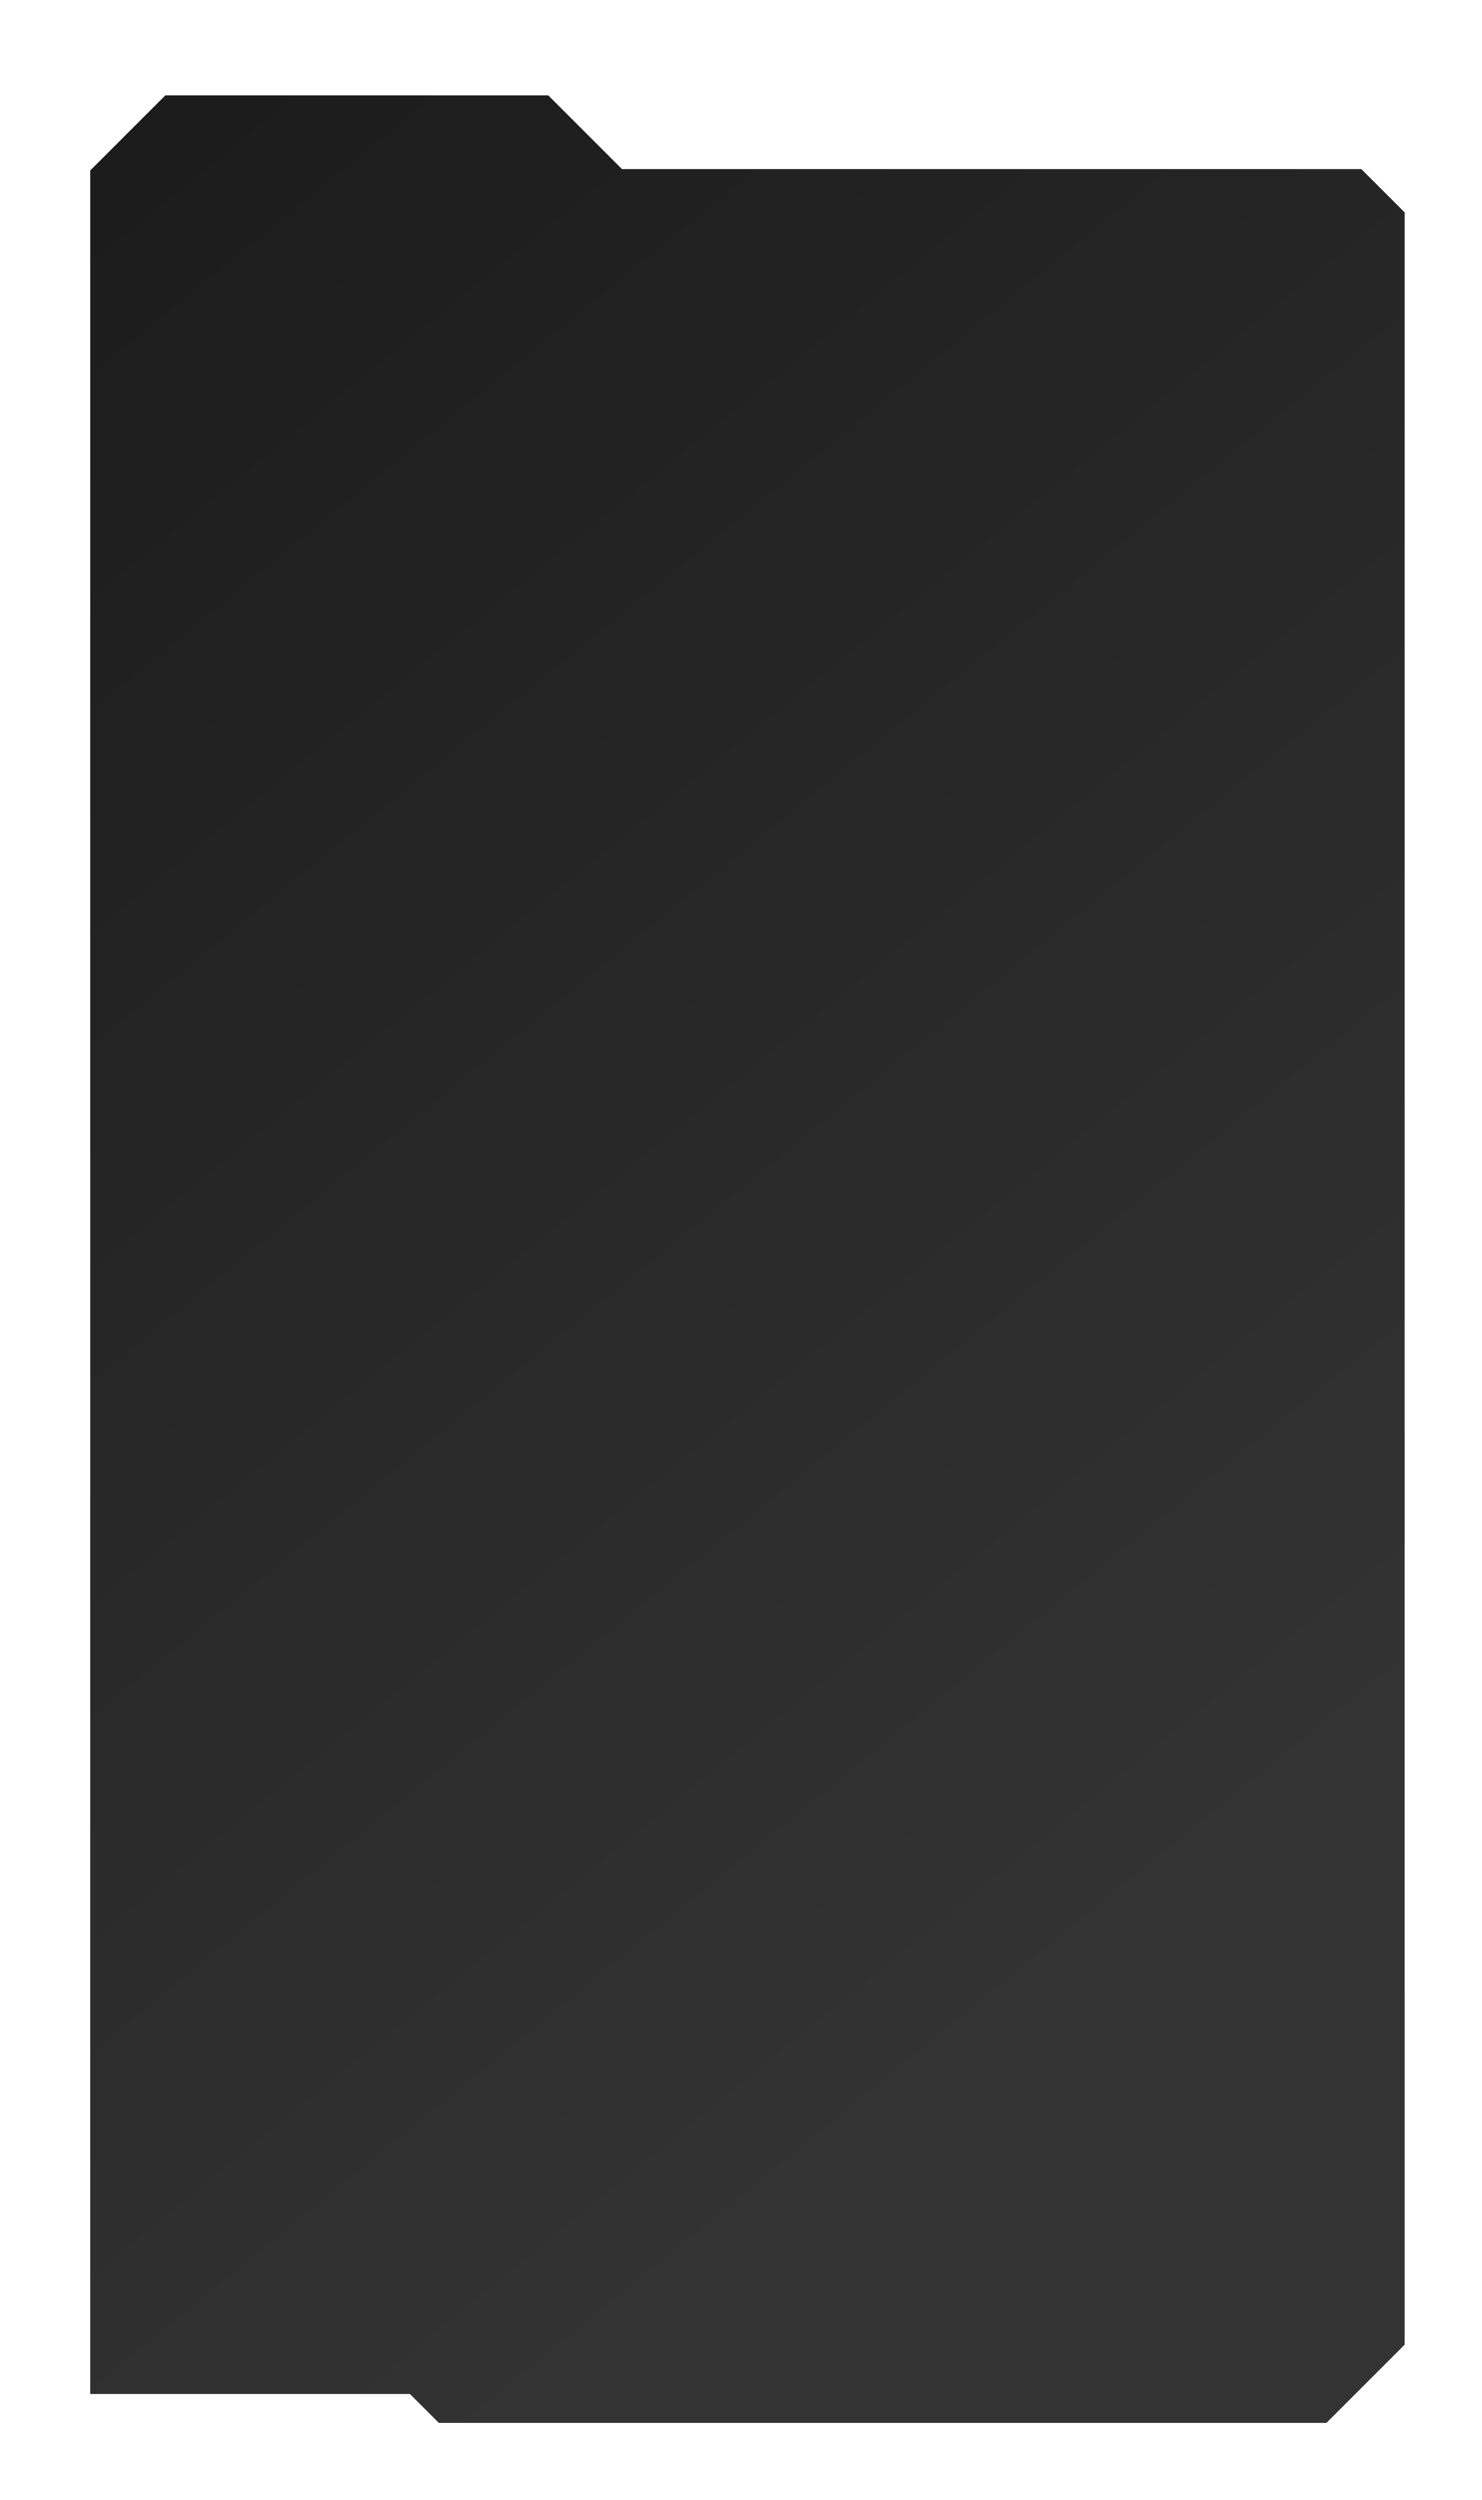 <svg width="575" height="970" viewBox="0 0 575 970" fill="none" xmlns="http://www.w3.org/2000/svg">
<g filter="url(#filter0_dd_547_4623)">
<path d="M30.005 59.14L59.144 30H207.713L236.313 58.6H523.18L540 75.42L539.995 902.65L509.645 933H165.259L154.039 921.78H30L30.005 59.14Z" fill="url(#paint0_linear_547_4623)"/>
</g>
<defs>
<filter id="filter0_dd_547_4623" x="0" y="0" width="575" height="970" filterUnits="userSpaceOnUse" color-interpolation-filters="sRGB">
<feFlood flood-opacity="0" result="BackgroundImageFix"/>
<feColorMatrix in="SourceAlpha" type="matrix" values="0 0 0 0 0 0 0 0 0 0 0 0 0 0 0 0 0 0 127 0" result="hardAlpha"/>
<feOffset dx="15" dy="17"/>
<feGaussianBlur stdDeviation="10"/>
<feComposite in2="hardAlpha" operator="out"/>
<feColorMatrix type="matrix" values="0 0 0 0 0 0 0 0 0 0 0 0 0 0 0 0 0 0 1 0"/>
<feBlend mode="normal" in2="BackgroundImageFix" result="effect1_dropShadow_547_4623"/>
<feColorMatrix in="SourceAlpha" type="matrix" values="0 0 0 0 0 0 0 0 0 0 0 0 0 0 0 0 0 0 127 0" result="hardAlpha"/>
<feOffset dx="-10" dy="-10"/>
<feGaussianBlur stdDeviation="10"/>
<feComposite in2="hardAlpha" operator="out"/>
<feColorMatrix type="matrix" values="0 0 0 0 1 0 0 0 0 1 0 0 0 0 1 0 0 0 0.2 0"/>
<feBlend mode="normal" in2="effect1_dropShadow_547_4623" result="effect2_dropShadow_547_4623"/>
<feBlend mode="normal" in="SourceGraphic" in2="effect2_dropShadow_547_4623" result="shape"/>
</filter>
<linearGradient id="paint0_linear_547_4623" x1="30" y1="30" x2="540.001" y2="656.995" gradientUnits="userSpaceOnUse">
<stop stop-color="#1B1B1B"/>
<stop offset="1" stop-color="#333333"/>
</linearGradient>
</defs>
</svg>
